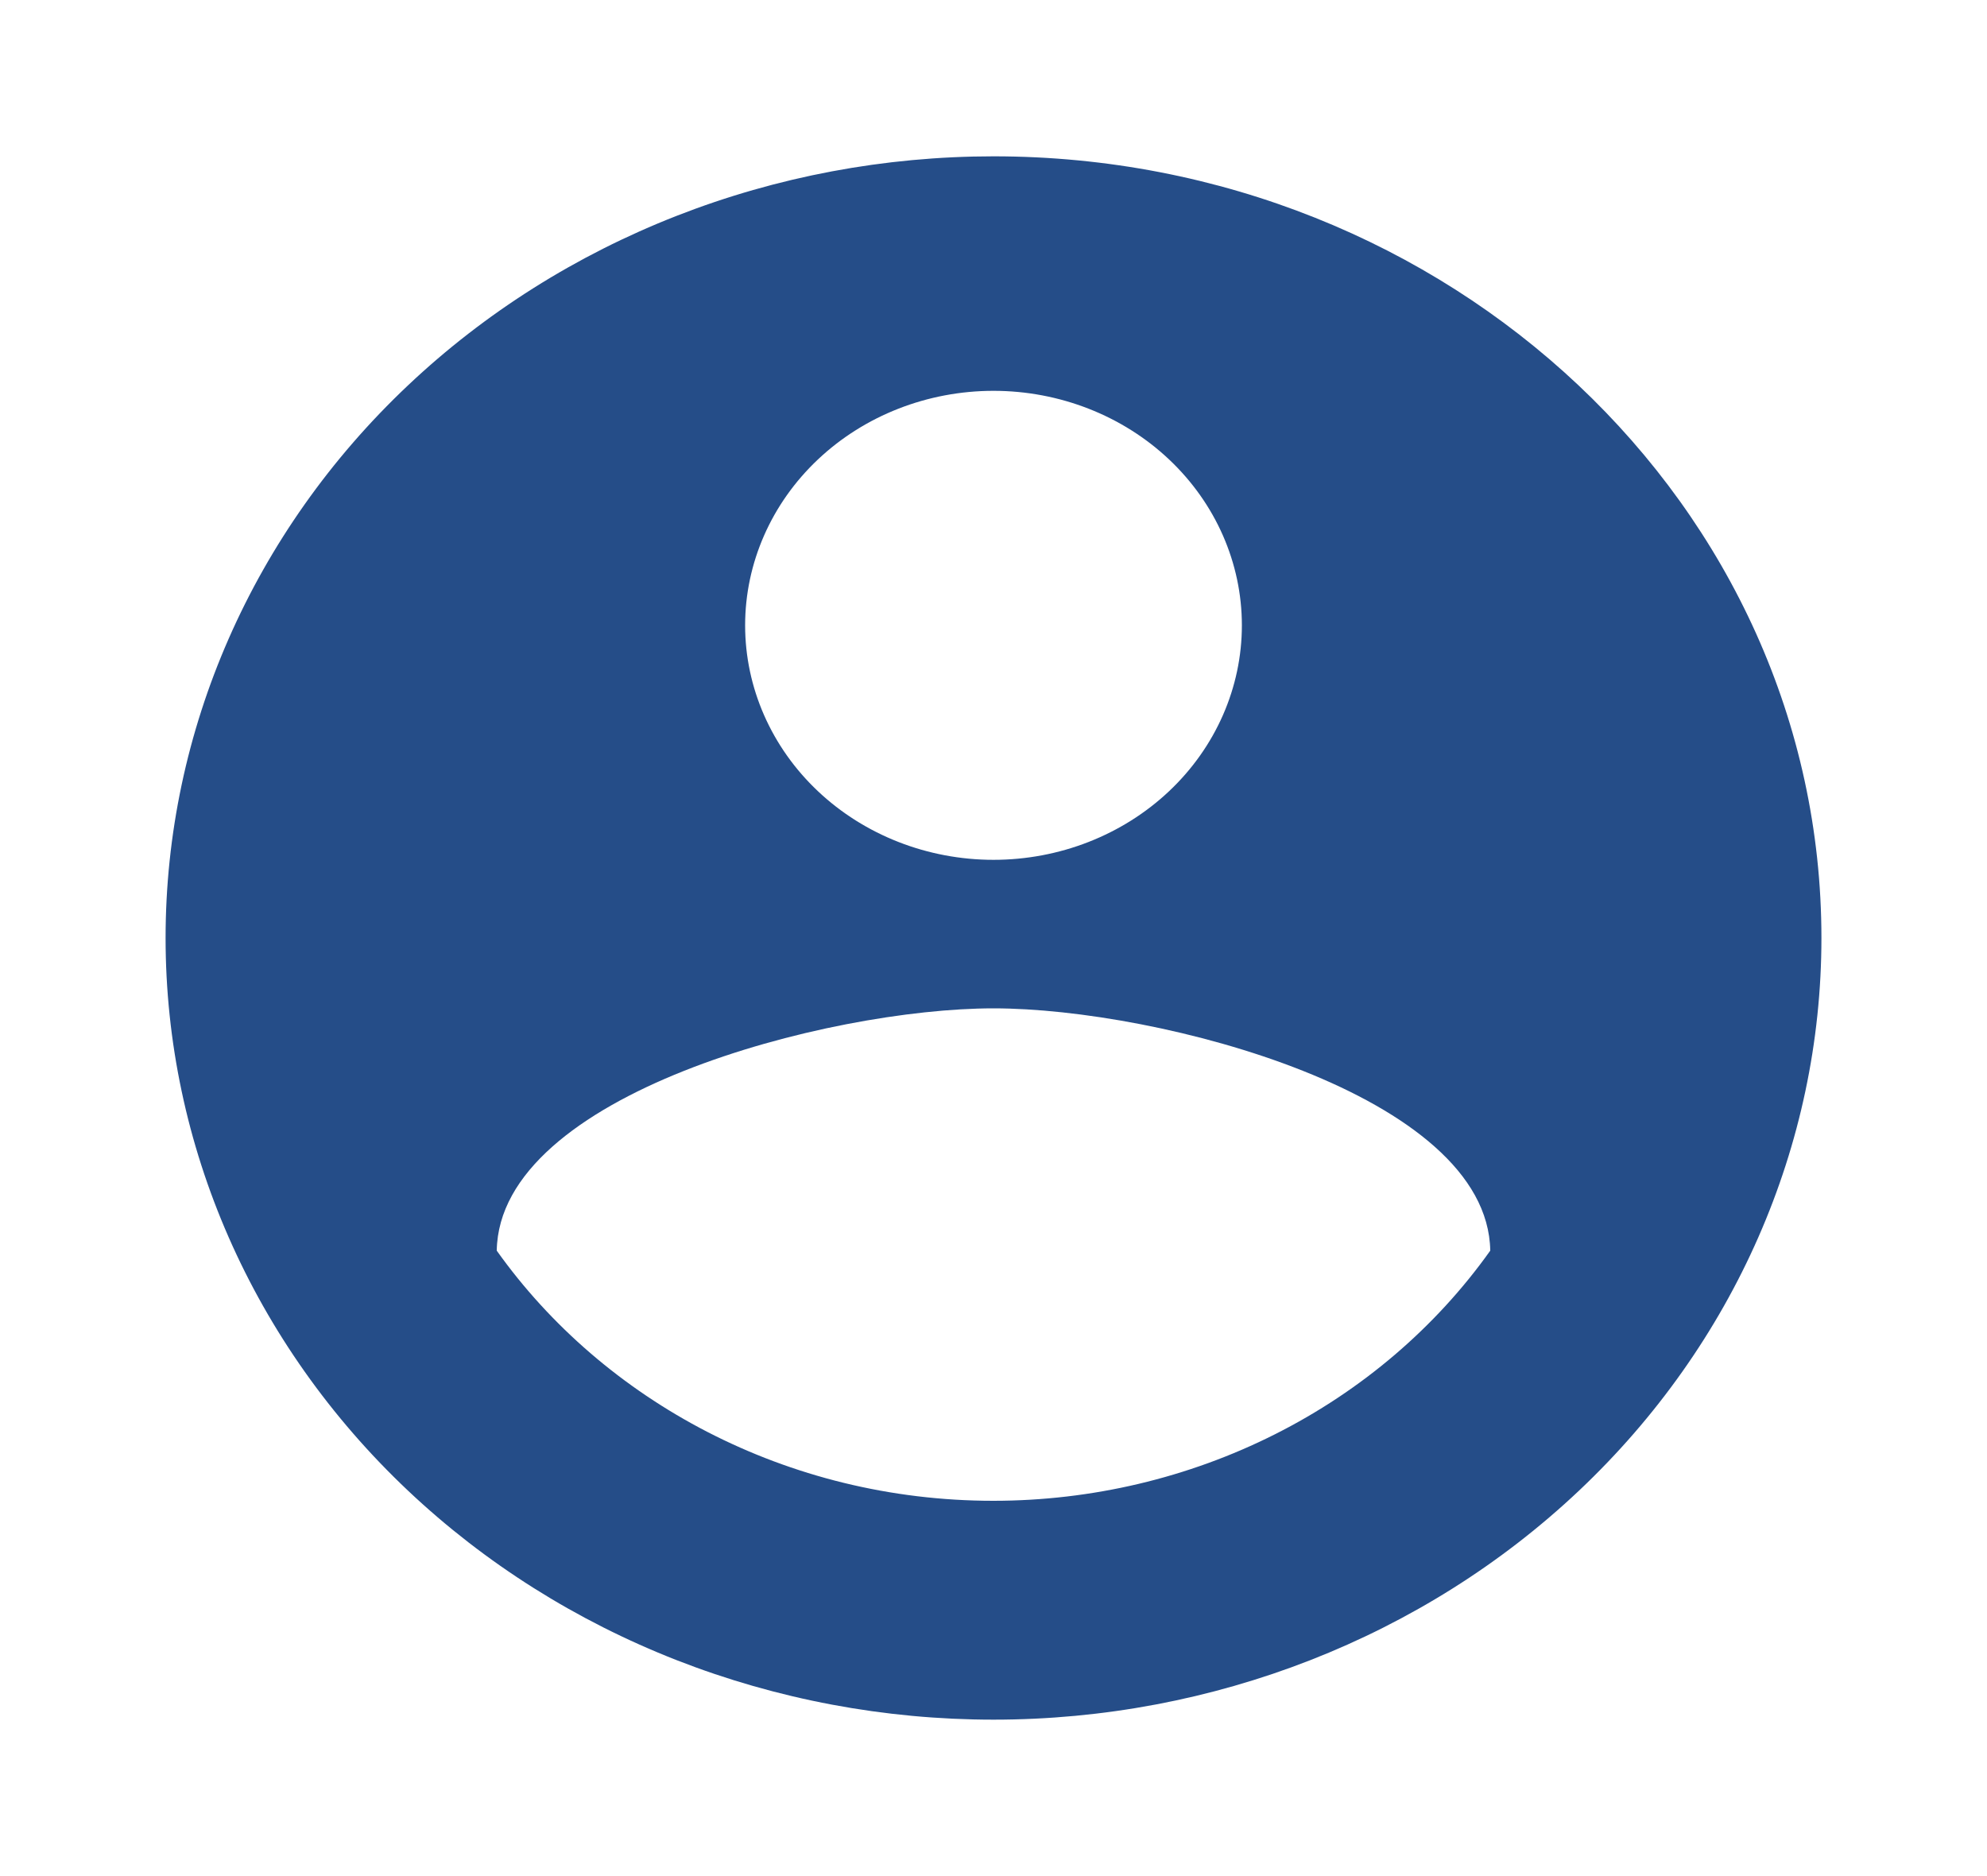 <svg width="125" height="118" viewBox="0 0 125 118" fill="none" xmlns="http://www.w3.org/2000/svg">
<path d="M62.5 94.4C49.48 94.4 37.969 88.106 31.25 78.666C31.407 68.833 52.084 63.425 62.5 63.425C72.917 63.425 93.594 68.833 93.75 78.666C90.307 83.506 85.656 87.473 80.206 90.216C74.757 92.96 68.676 94.397 62.5 94.4ZM62.5 24.583C66.644 24.583 70.619 26.137 73.549 28.903C76.479 31.669 78.125 35.421 78.125 39.333C78.125 43.245 76.479 46.997 73.549 49.763C70.619 52.529 66.644 54.083 62.5 54.083C58.356 54.083 54.382 52.529 51.452 49.763C48.522 46.997 46.875 43.245 46.875 39.333C46.875 35.421 48.522 31.669 51.452 28.903C54.382 26.137 58.356 24.583 62.5 24.583ZM62.5 9.833C55.661 9.833 48.888 11.105 42.569 13.576C36.25 16.047 30.508 19.668 25.672 24.234C15.904 33.454 10.417 45.96 10.417 59C10.417 72.04 15.904 84.545 25.672 93.766C30.508 98.331 36.25 101.953 42.569 104.424C48.888 106.895 55.661 108.166 62.5 108.166C76.314 108.166 89.561 102.986 99.329 93.766C109.096 84.545 114.584 72.04 114.584 59C114.584 31.811 91.146 9.833 62.5 9.833Z" fill="#254D88"/>
</svg>
